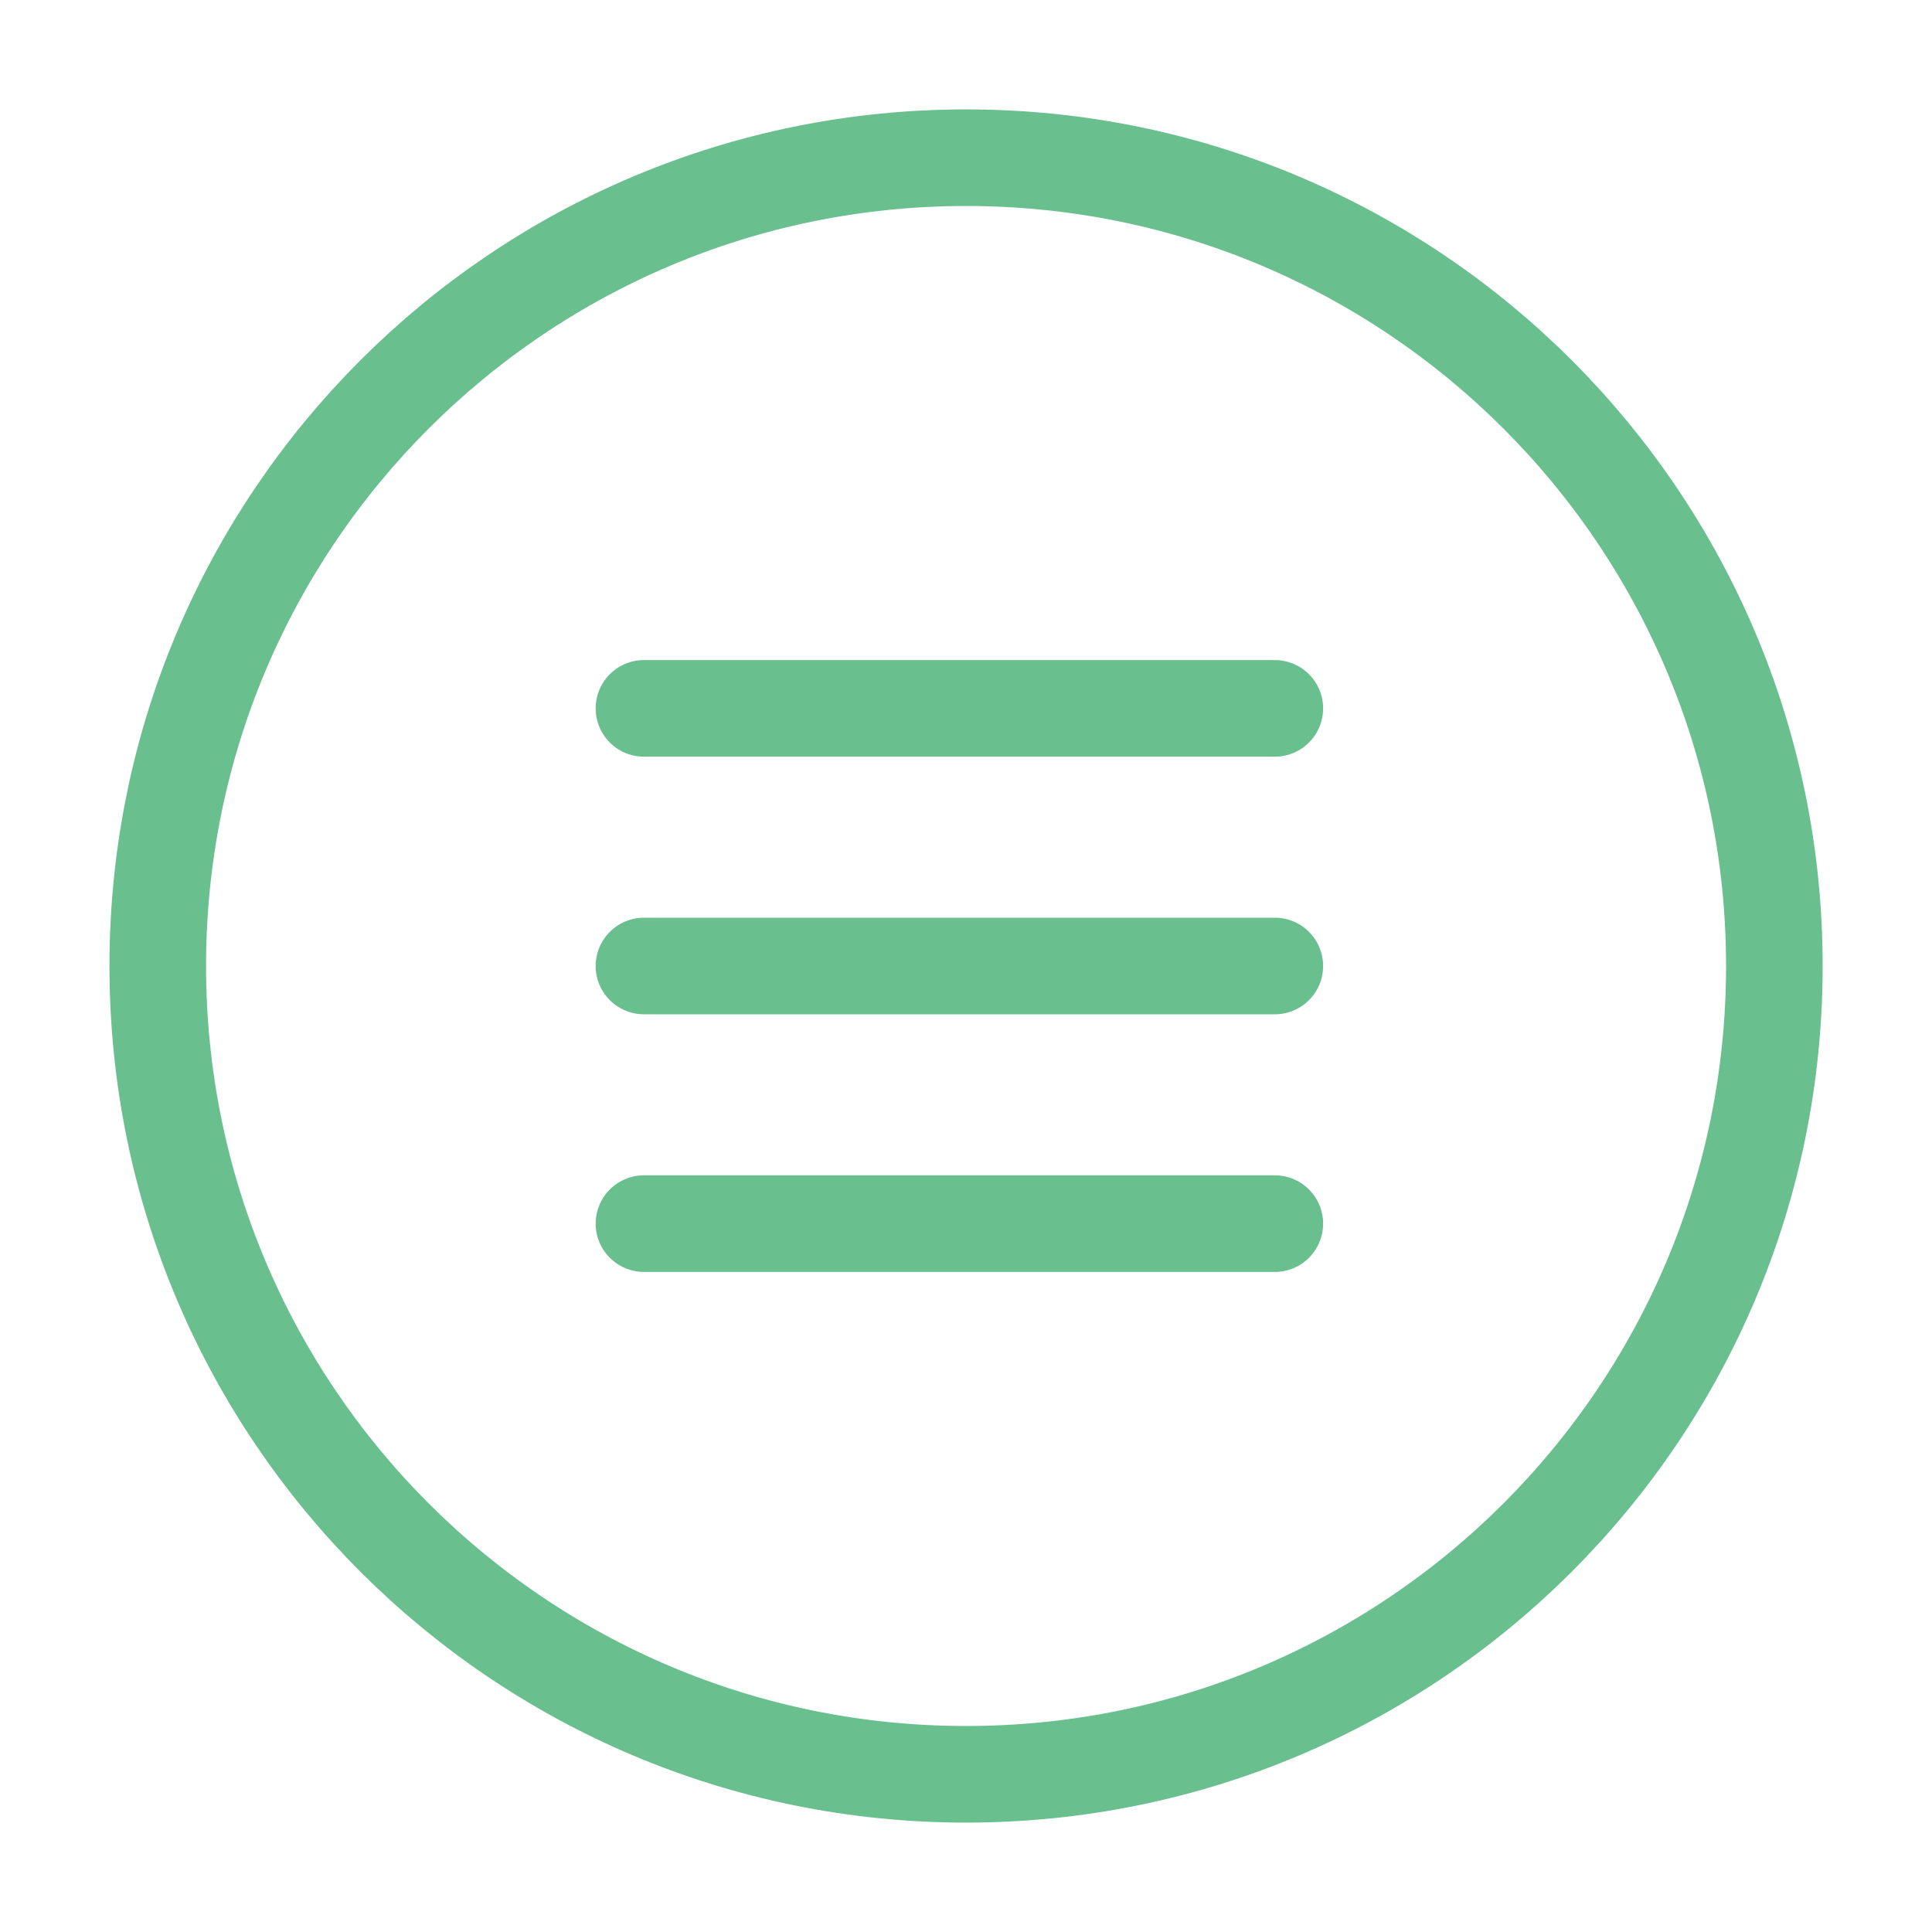 <svg width="32" height="32" viewBox="0 0 32 32" fill="none" xmlns="http://www.w3.org/2000/svg">
<g filter="url(#filter0_b_669_5660)">
<circle cx="16" cy="16" r="16" fill="white" fill-opacity="0.1"/>
</g>
<path d="M29.389 16C29.389 8.606 23.395 2.612 16.001 2.612C8.607 2.612 2.613 8.606 2.613 16C2.613 23.394 8.607 29.388 16.001 29.388C23.395 29.388 29.389 23.394 29.389 16Z" stroke="#69BF8E" stroke-width="1.6" stroke-linecap="round" stroke-linejoin="round"/>
<path d="M10.666 11.733L21.115 11.733" stroke="#69BF8E" stroke-width="1.6" stroke-linecap="round" stroke-linejoin="round"/>
<path d="M10.666 16L21.115 16" stroke="#69BF8E" stroke-width="1.6" stroke-linecap="round" stroke-linejoin="round"/>
<path d="M10.666 20.267L21.115 20.267" stroke="#69BF8E" stroke-width="1.6" stroke-linecap="round" stroke-linejoin="round"/>
<defs>
<filter id="filter0_b_669_5660" x="-10.408" y="-10.408" width="52.816" height="52.816" filterUnits="userSpaceOnUse" color-interpolation-filters="sRGB">
<feFlood flood-opacity="0" result="BackgroundImageFix"/>
<feGaussianBlur in="BackgroundImage" stdDeviation="5.204"/>
<feComposite in2="SourceAlpha" operator="in" result="effect1_backgroundBlur_669_5660"/>
<feBlend mode="normal" in="SourceGraphic" in2="effect1_backgroundBlur_669_5660" result="shape"/>
</filter>
</defs>
</svg>

